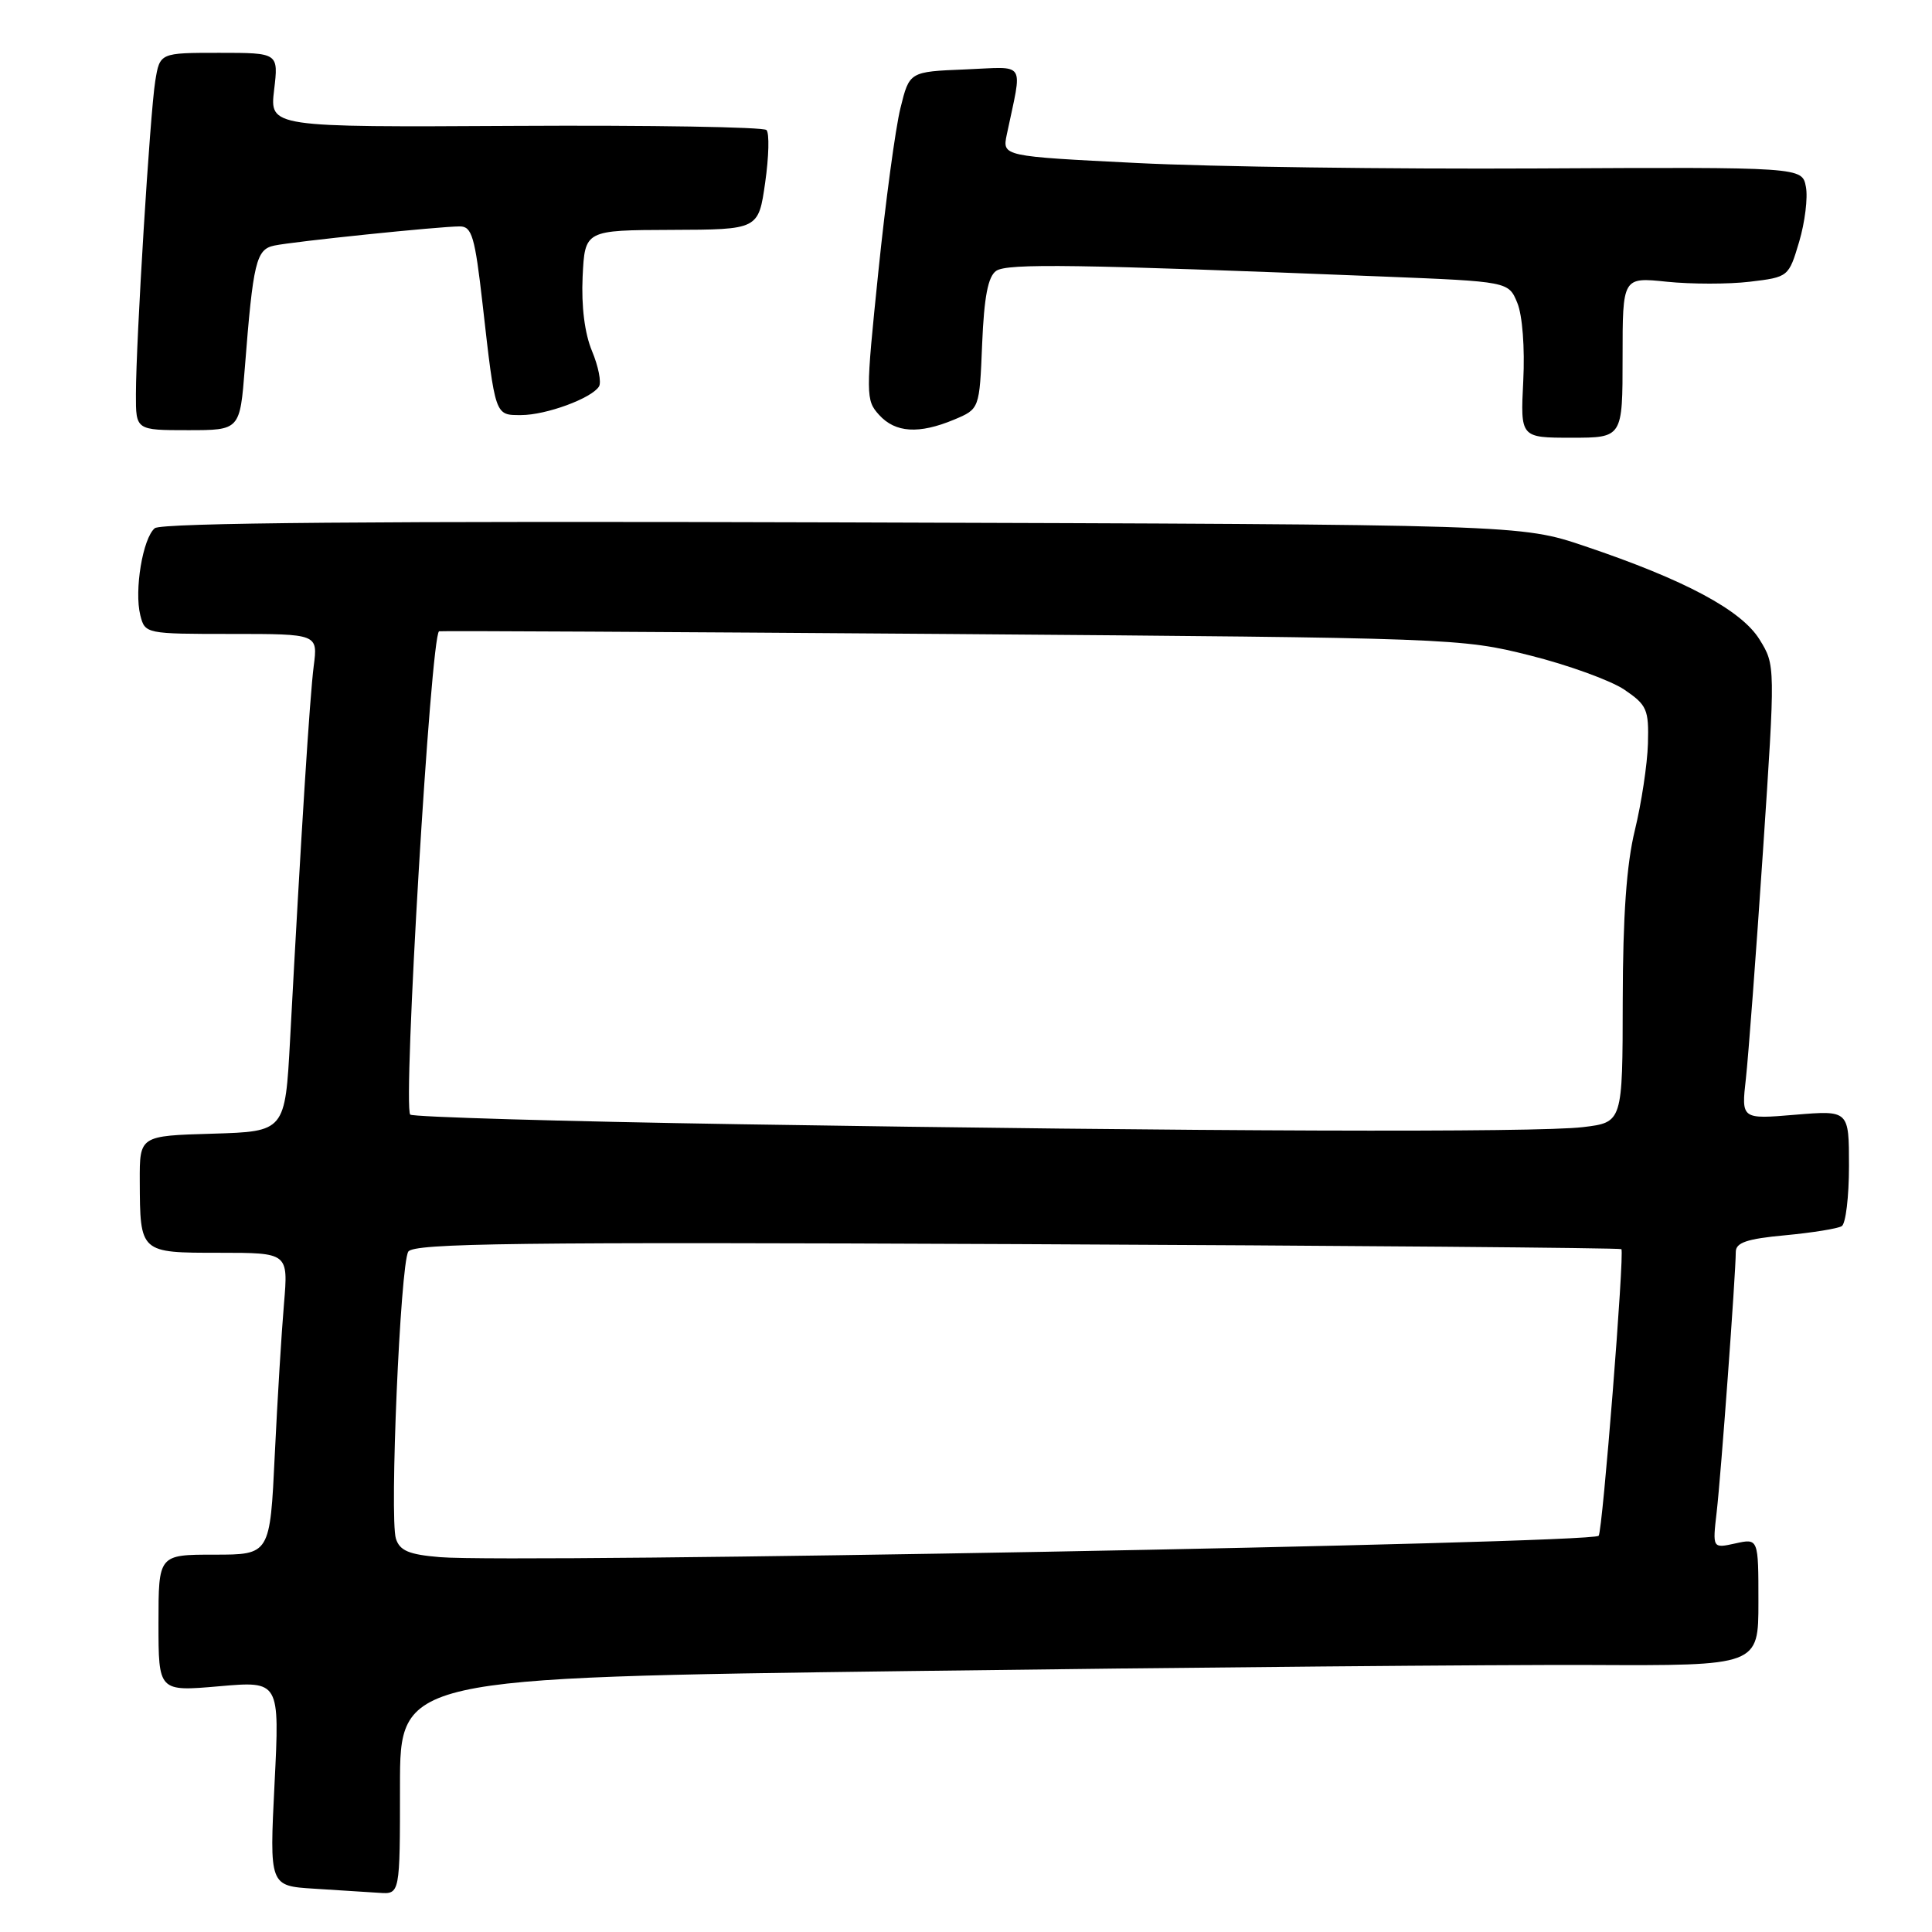 <?xml version="1.0" encoding="UTF-8" standalone="no"?>
<!DOCTYPE svg PUBLIC "-//W3C//DTD SVG 1.1//EN" "http://www.w3.org/Graphics/SVG/1.1/DTD/svg11.dtd" >
<svg xmlns="http://www.w3.org/2000/svg" xmlns:xlink="http://www.w3.org/1999/xlink" version="1.1" viewBox="0 0 256 256">
 <g >
 <path fill="currentColor"
d=" M 53.00 236.66 C 53.00 222.31 53.00 222.31 120.75 221.42 C 158.01 220.93 198.51 220.57 210.75 220.62 C 233.00 220.72 233.00 220.72 233.00 212.28 C 233.00 203.84 233.00 203.84 229.95 204.51 C 226.91 205.18 226.91 205.18 227.47 200.34 C 228.04 195.44 229.99 168.85 230.00 165.89 C 230.00 164.65 231.46 164.15 236.54 163.68 C 240.14 163.34 243.51 162.80 244.04 162.47 C 244.57 162.15 245.00 158.56 245.00 154.50 C 245.00 147.12 245.00 147.12 237.87 147.71 C 230.73 148.31 230.73 148.31 231.34 142.91 C 231.67 139.93 232.69 126.39 233.60 112.82 C 235.25 88.14 235.25 88.14 233.15 84.74 C 230.74 80.84 223.24 76.83 210.00 72.37 C 201.50 69.50 201.50 69.50 111.64 69.22 C 49.97 69.03 21.38 69.27 20.51 69.99 C 18.92 71.31 17.77 78.23 18.59 81.52 C 19.21 83.98 19.31 84.00 30.67 84.00 C 42.12 84.00 42.12 84.00 41.57 88.25 C 41.05 92.27 39.90 110.44 38.44 137.72 C 37.78 149.93 37.78 149.93 28.14 150.22 C 18.50 150.50 18.50 150.50 18.52 156.50 C 18.56 166.04 18.52 166.00 29.07 166.00 C 38.20 166.00 38.20 166.00 37.63 172.75 C 37.31 176.46 36.76 185.46 36.41 192.75 C 35.78 206.00 35.78 206.00 28.39 206.00 C 21.00 206.00 21.00 206.00 21.00 215.07 C 21.00 224.14 21.00 224.14 29.03 223.44 C 37.06 222.74 37.06 222.74 36.38 236.31 C 35.70 249.89 35.70 249.89 41.60 250.26 C 44.85 250.46 48.74 250.71 50.25 250.81 C 53.00 251.00 53.00 251.00 53.00 236.66 Z  M 215.00 47.36 C 215.00 36.72 215.00 36.72 220.86 37.33 C 224.08 37.66 229.03 37.67 231.86 37.33 C 236.98 36.72 237.01 36.69 238.40 32.03 C 239.16 29.46 239.57 26.18 239.29 24.75 C 238.79 22.14 238.79 22.14 203.65 22.32 C 184.32 22.42 160.47 22.10 150.65 21.60 C 132.81 20.71 132.81 20.71 133.40 17.85 C 135.49 7.87 136.13 8.87 127.88 9.20 C 120.50 9.50 120.50 9.50 119.31 14.34 C 118.65 17.00 117.33 26.77 116.38 36.06 C 114.70 52.37 114.71 53.02 116.48 54.97 C 118.63 57.35 121.76 57.55 126.43 55.60 C 129.79 54.19 129.79 54.19 130.14 45.56 C 130.40 39.32 130.92 36.64 132.00 35.89 C 133.47 34.88 142.51 35.01 183.19 36.64 C 199.89 37.31 199.89 37.31 201.05 40.13 C 201.73 41.77 202.06 46.10 201.84 50.47 C 201.46 58.00 201.46 58.00 208.23 58.00 C 215.00 58.00 215.00 58.00 215.00 47.36 Z  M 32.44 48.75 C 33.54 34.71 33.94 33.04 36.34 32.54 C 38.88 32.00 58.24 30.00 60.93 30.00 C 62.53 30.00 62.93 31.37 63.94 40.25 C 65.64 55.24 65.56 55.00 69.05 55.00 C 72.36 55.00 78.40 52.78 79.37 51.21 C 79.71 50.66 79.29 48.55 78.45 46.53 C 77.47 44.19 77.02 40.59 77.20 36.67 C 77.50 30.50 77.50 30.50 89.00 30.46 C 100.50 30.42 100.50 30.42 101.39 24.19 C 101.88 20.76 101.96 17.63 101.56 17.23 C 101.16 16.83 86.18 16.58 68.28 16.68 C 35.74 16.86 35.74 16.86 36.32 11.93 C 36.91 7.00 36.91 7.00 29.04 7.00 C 21.18 7.00 21.18 7.00 20.57 10.75 C 19.88 15.04 18.02 45.13 18.01 52.25 C 18.00 57.00 18.00 57.00 24.90 57.00 C 31.79 57.00 31.79 57.00 32.44 48.75 Z  M 58.30 206.33 C 54.19 205.99 52.97 205.48 52.46 203.88 C 51.60 201.16 53.04 167.55 54.10 165.85 C 54.79 164.73 68.53 164.56 134.72 164.85 C 178.60 165.05 214.65 165.35 214.84 165.52 C 215.28 165.94 212.34 202.99 211.83 203.50 C 210.79 204.54 68.27 207.17 58.30 206.33 Z  M 98.22 148.97 C 74.42 148.59 54.68 148.01 54.36 147.69 C 53.35 146.68 57.08 84.17 58.18 83.65 C 58.36 83.57 88.88 83.73 126.00 84.01 C 192.45 84.52 193.64 84.56 202.73 86.85 C 207.80 88.12 213.43 90.17 215.23 91.38 C 218.23 93.42 218.49 94.00 218.36 98.55 C 218.28 101.27 217.50 106.42 216.63 110.00 C 215.52 114.53 215.04 121.37 215.02 132.61 C 215.00 148.72 215.00 148.72 209.75 149.35 C 203.58 150.09 158.91 149.94 98.22 148.97 Z "/>
</g>
</svg>